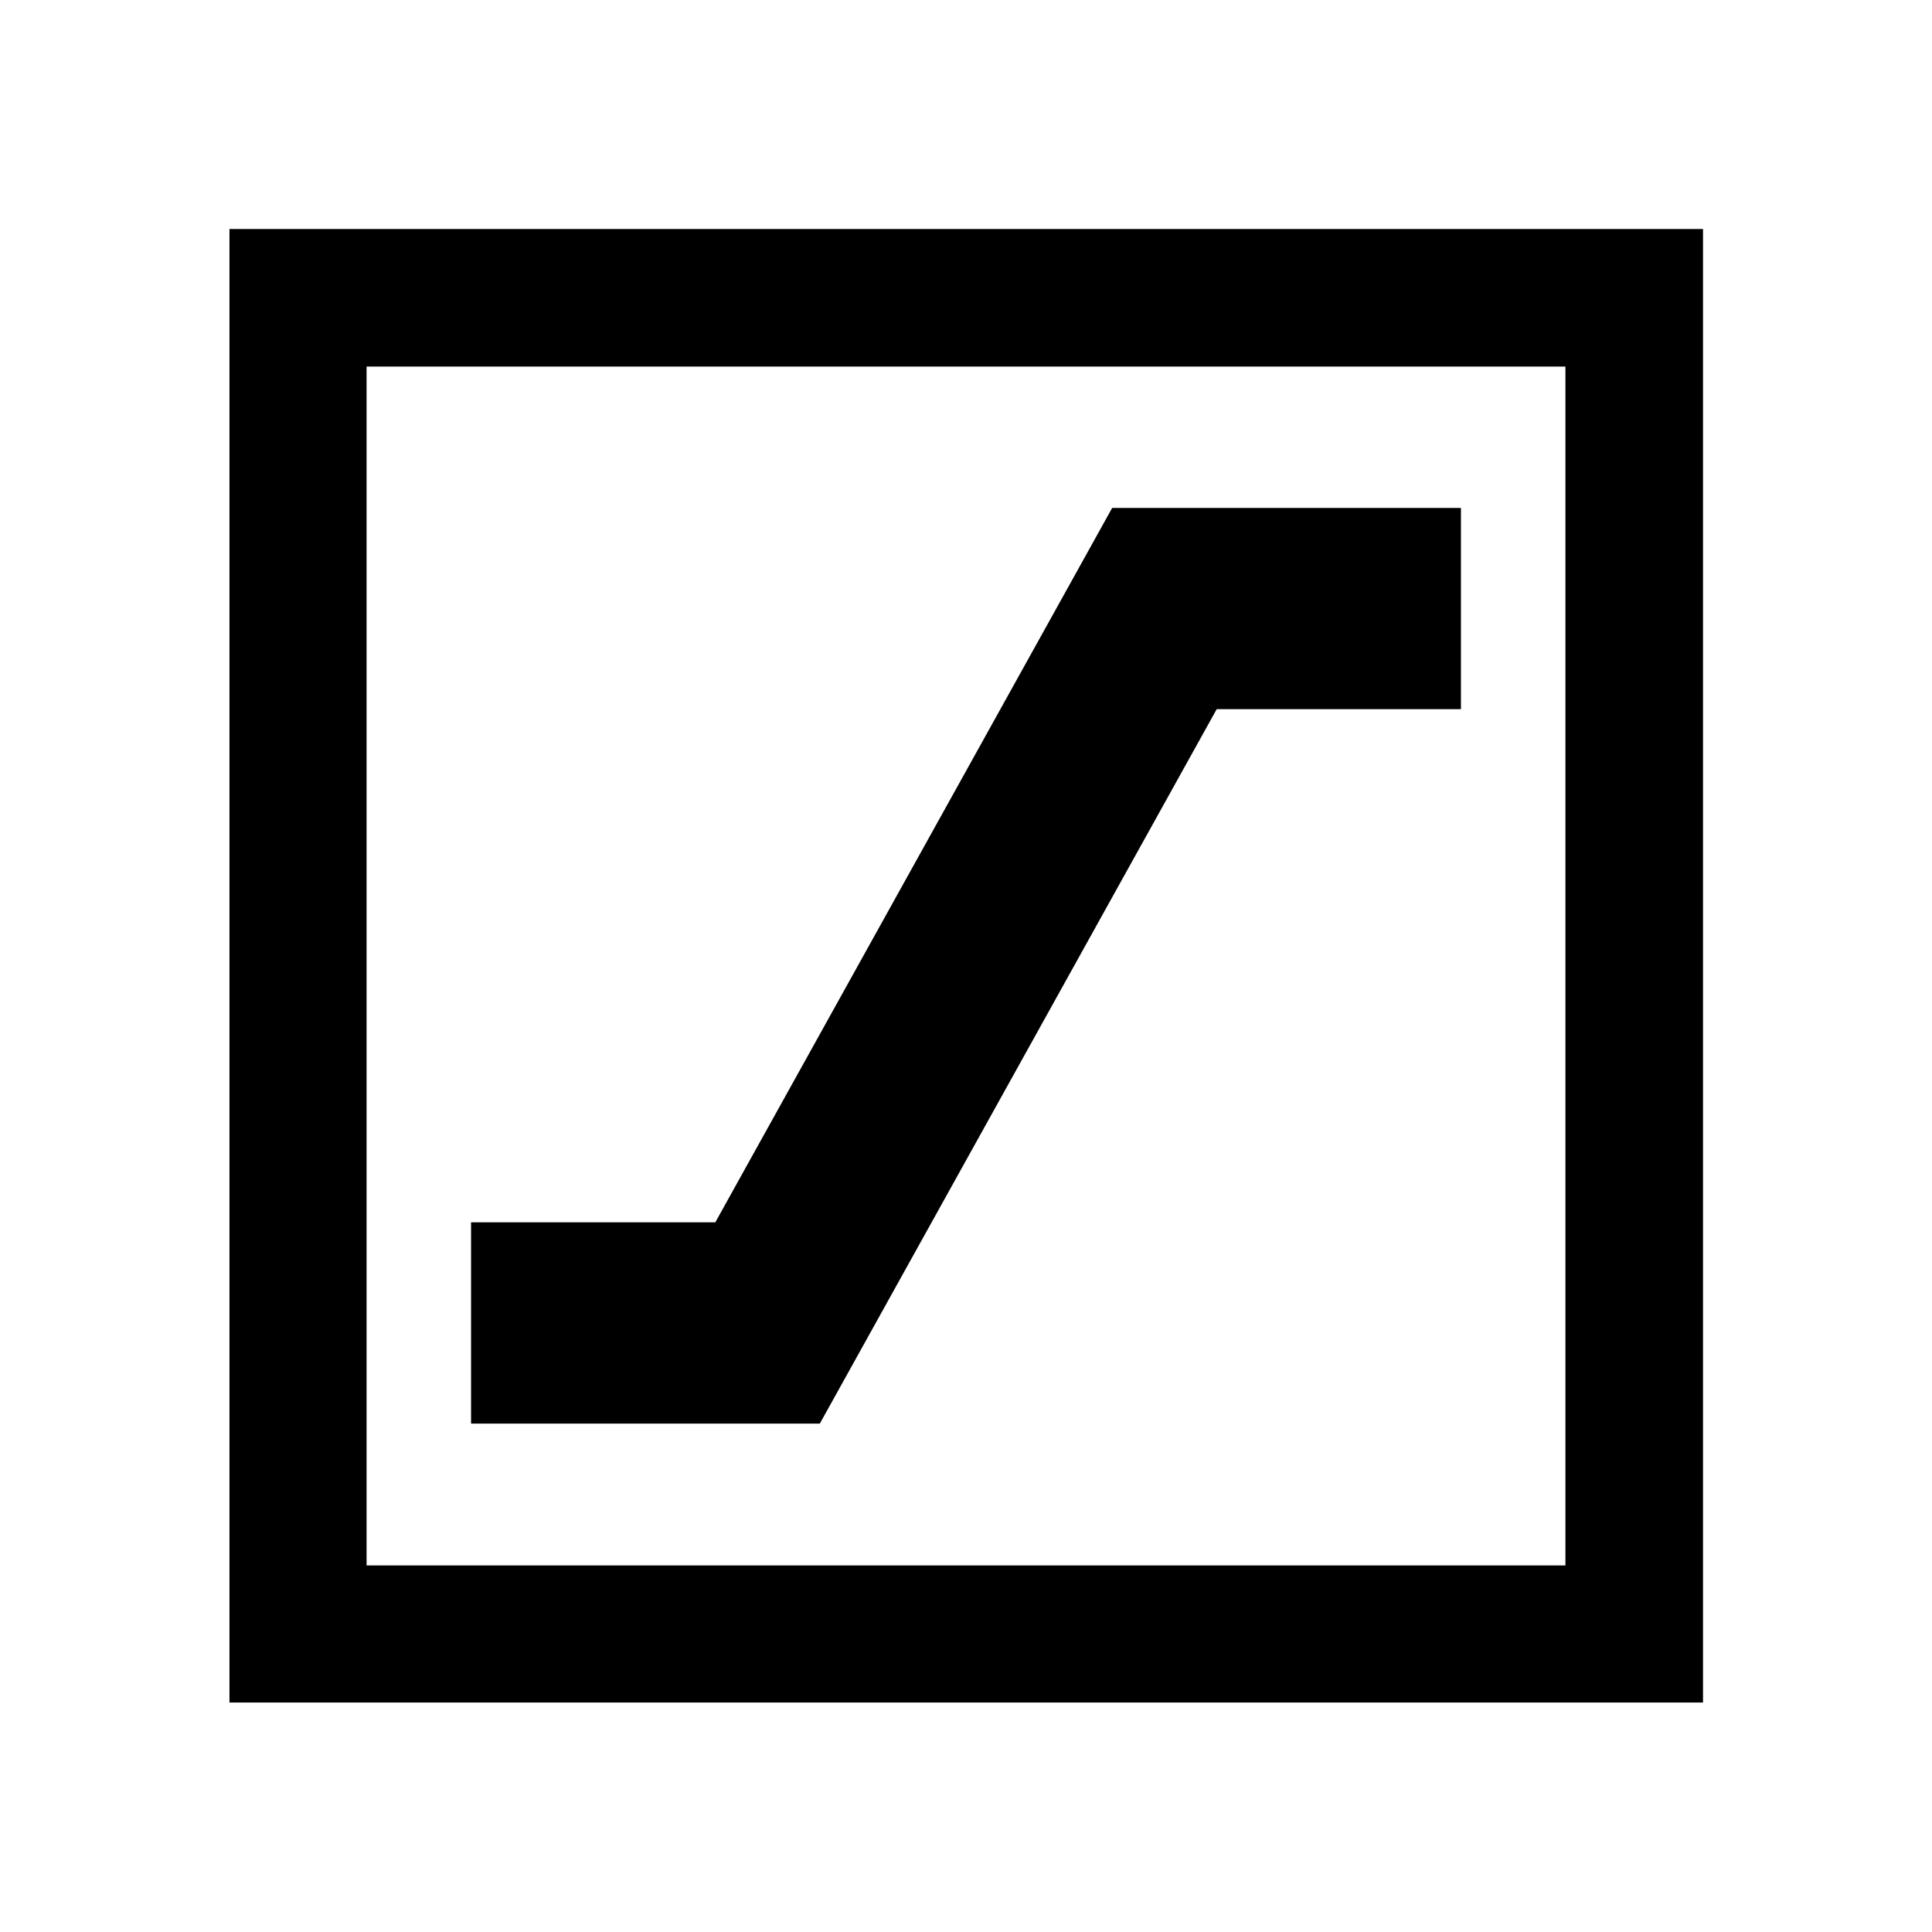 <svg xmlns="http://www.w3.org/2000/svg" width="48" height="48" viewBox="0 96 960 960"><path d="M234.065 803.37h173.306l197.194-354.979h121.37v-100H552.629L355.435 703.37h-121.37v100ZM114.022 941.978V209.782h732.196v732.196H114.022Zm68.13-68.13h595.696V278.152H182.152v595.696Zm0 0V278.152v595.696Z"/></svg>